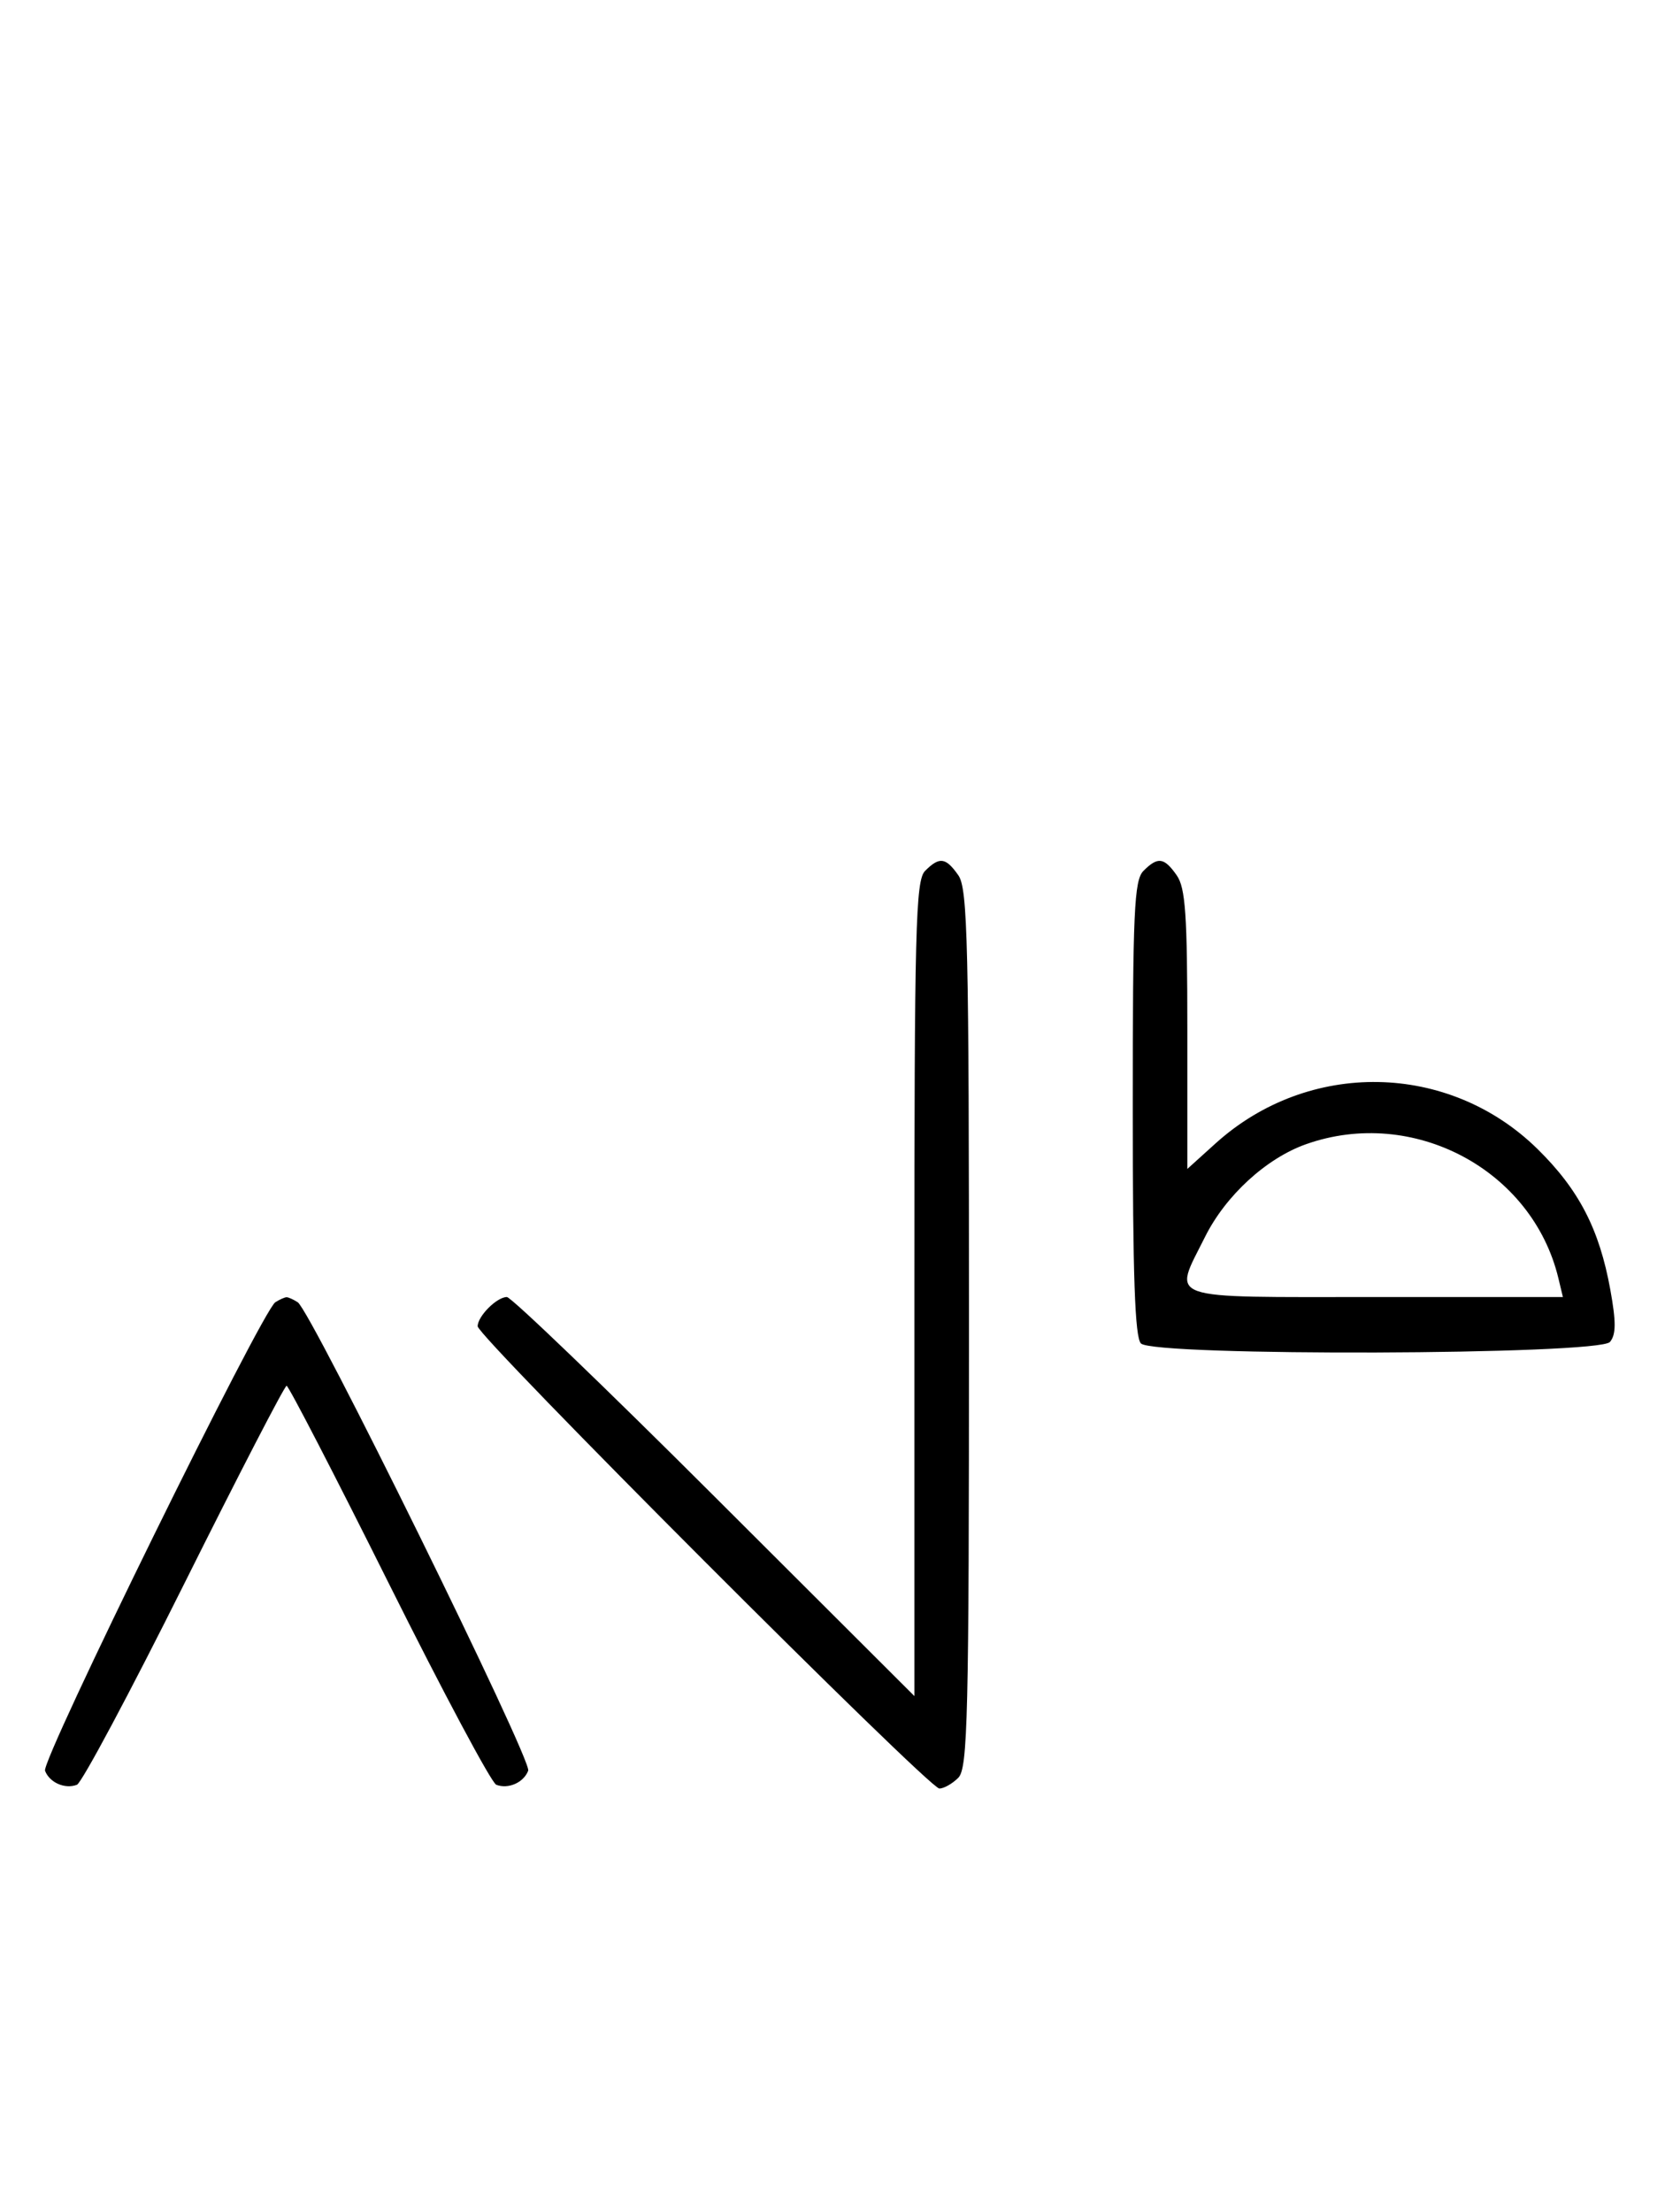 <svg xmlns="http://www.w3.org/2000/svg" width="244" height="324" viewBox="0 0 244 324" version="1.1">
	<path d="M 135.571 127.571 C 134.178 128.965, 134 135.899, 134 188.799 L 134 248.455 104.711 219.227 C 88.602 203.152, 74.909 190, 74.282 190 C 72.807 190, 70 192.810, 70 194.287 C 70 195.818, 136.128 262, 137.659 262 C 138.318 262, 139.564 261.293, 140.429 260.429 C 141.825 259.033, 142 251.687, 142 194.651 C 142 138.158, 141.813 130.178, 140.443 128.223 C 138.598 125.588, 137.678 125.465, 135.571 127.571 M 167.571 127.571 C 166.206 128.937, 166 133.497, 166 162.371 C 166 186.883, 166.315 195.915, 167.200 196.800 C 169.110 198.710, 234.341 198.499, 235.936 196.578 C 236.834 195.495, 236.845 193.661, 235.983 188.907 C 234.380 180.066, 231.390 174.287, 225.342 168.339 C 212.333 155.548, 191.766 155.183, 178.130 167.502 L 174 171.233 174 150.839 C 174 133.999, 173.729 130.058, 172.443 128.223 C 170.598 125.588, 169.678 125.465, 167.571 127.571 M 191.385 167.617 C 185.552 169.686, 179.605 175.144, 176.588 181.199 C 171.895 190.618, 170.144 190, 201.519 190 L 229.038 190 228.377 187.250 C 224.551 171.330, 207.073 162.054, 191.385 167.617 M 40.348 190.765 C 38.390 192.014, 6.011 257.865, 6.600 259.400 C 7.266 261.135, 9.518 262.122, 11.274 261.448 C 11.975 261.180, 19.056 247.919, 27.010 231.980 C 34.964 216.041, 41.710 203, 42 203 C 42.290 203, 49.036 216.041, 56.990 231.980 C 64.944 247.919, 72.025 261.180, 72.726 261.448 C 74.488 262.124, 76.735 261.133, 77.406 259.384 C 77.993 257.855, 45.599 192.045, 43.630 190.765 C 43.009 190.361, 42.275 190.031, 42 190.031 C 41.725 190.031, 40.981 190.361, 40.348 190.765 " stroke="none" fill="black" fill-rule="evenodd"/>
</svg>